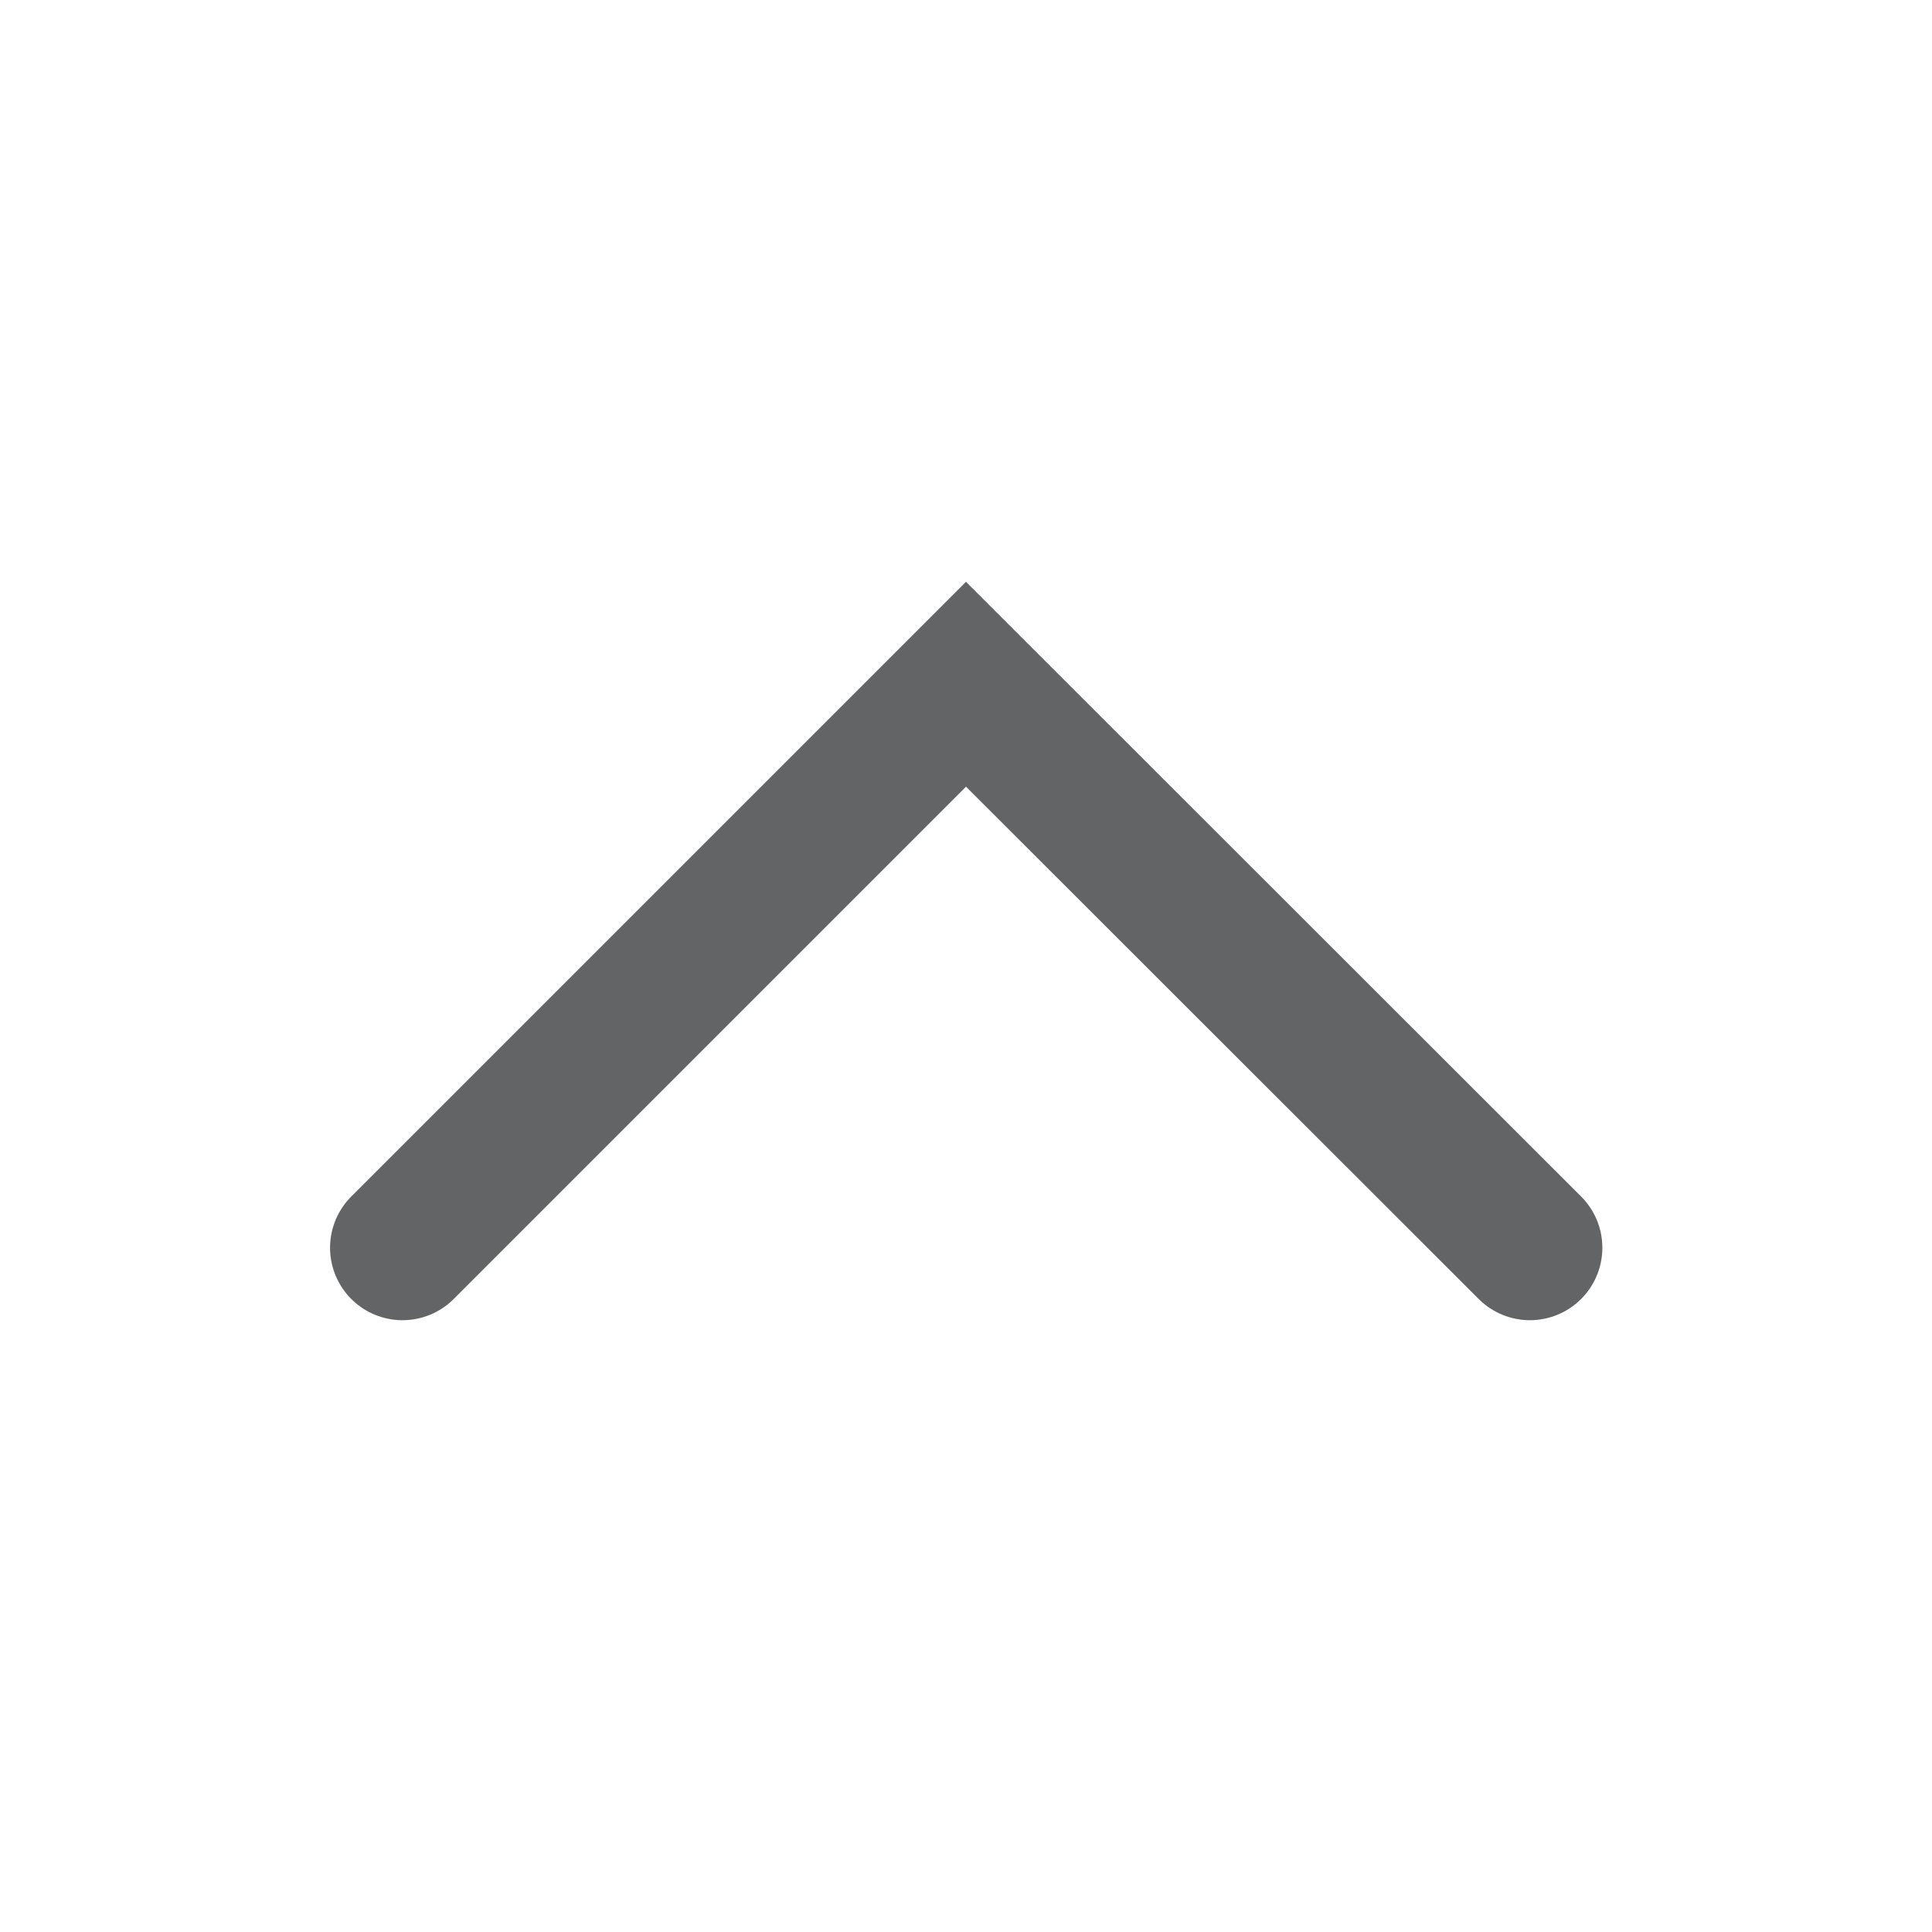 <svg xmlns:xlink="http://www.w3.org/1999/xlink" width="24" height="24" viewBox="0 0 24 24" xmlns="http://www.w3.org/2000/svg"><path d="m5 15.5 7-7 7.005 7" class="icon_svg-stroke" stroke="#636466" stroke-width="1.8px" fill="none" stroke-linecap="round"></path></svg>